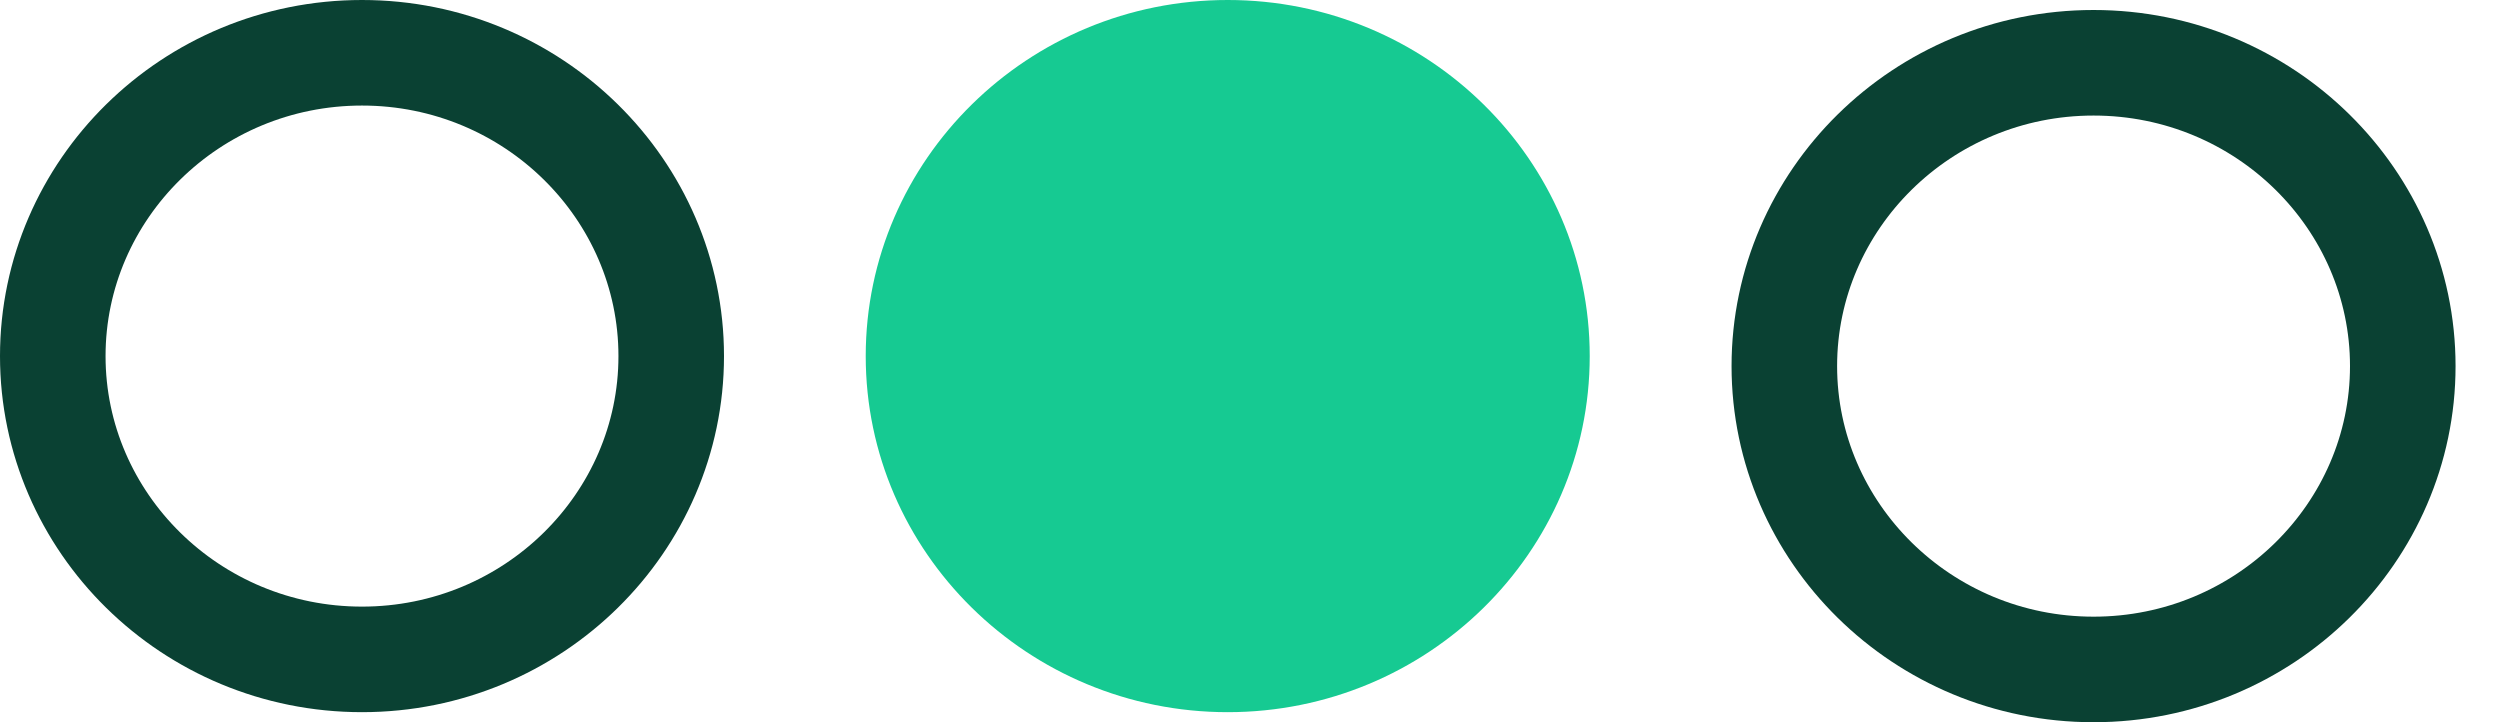 <svg width="45" height="13" viewBox="0 0 45 13" fill="none" xmlns="http://www.w3.org/2000/svg">
<path d="M6.516 11.869C3.433 11.869 0.95 9.405 0.95 6.41C0.95 3.415 3.433 0.95 6.516 0.95C9.599 0.95 12.082 3.415 12.082 6.41C12.082 9.405 9.599 11.869 6.516 11.869Z" stroke="#0A4133" stroke-width="1.9"/>
<path fill-rule="evenodd" clip-rule="evenodd" d="M22.099 12.819C18.506 12.819 15.583 9.944 15.583 6.41C15.583 2.876 18.506 0 22.099 0C25.692 0 28.615 2.876 28.615 6.41C28.615 9.944 25.692 12.819 22.099 12.819V12.819Z" fill="#16CA92"/>
<path d="M32.118 6.59C32.118 3.595 34.601 1.13 37.684 1.13C40.767 1.13 43.25 3.595 43.25 6.59C43.25 9.585 40.767 12.05 37.684 12.05C34.601 12.05 32.118 9.585 32.118 6.59Z" stroke="#0A4133" stroke-width="1.9"/>
</svg>
